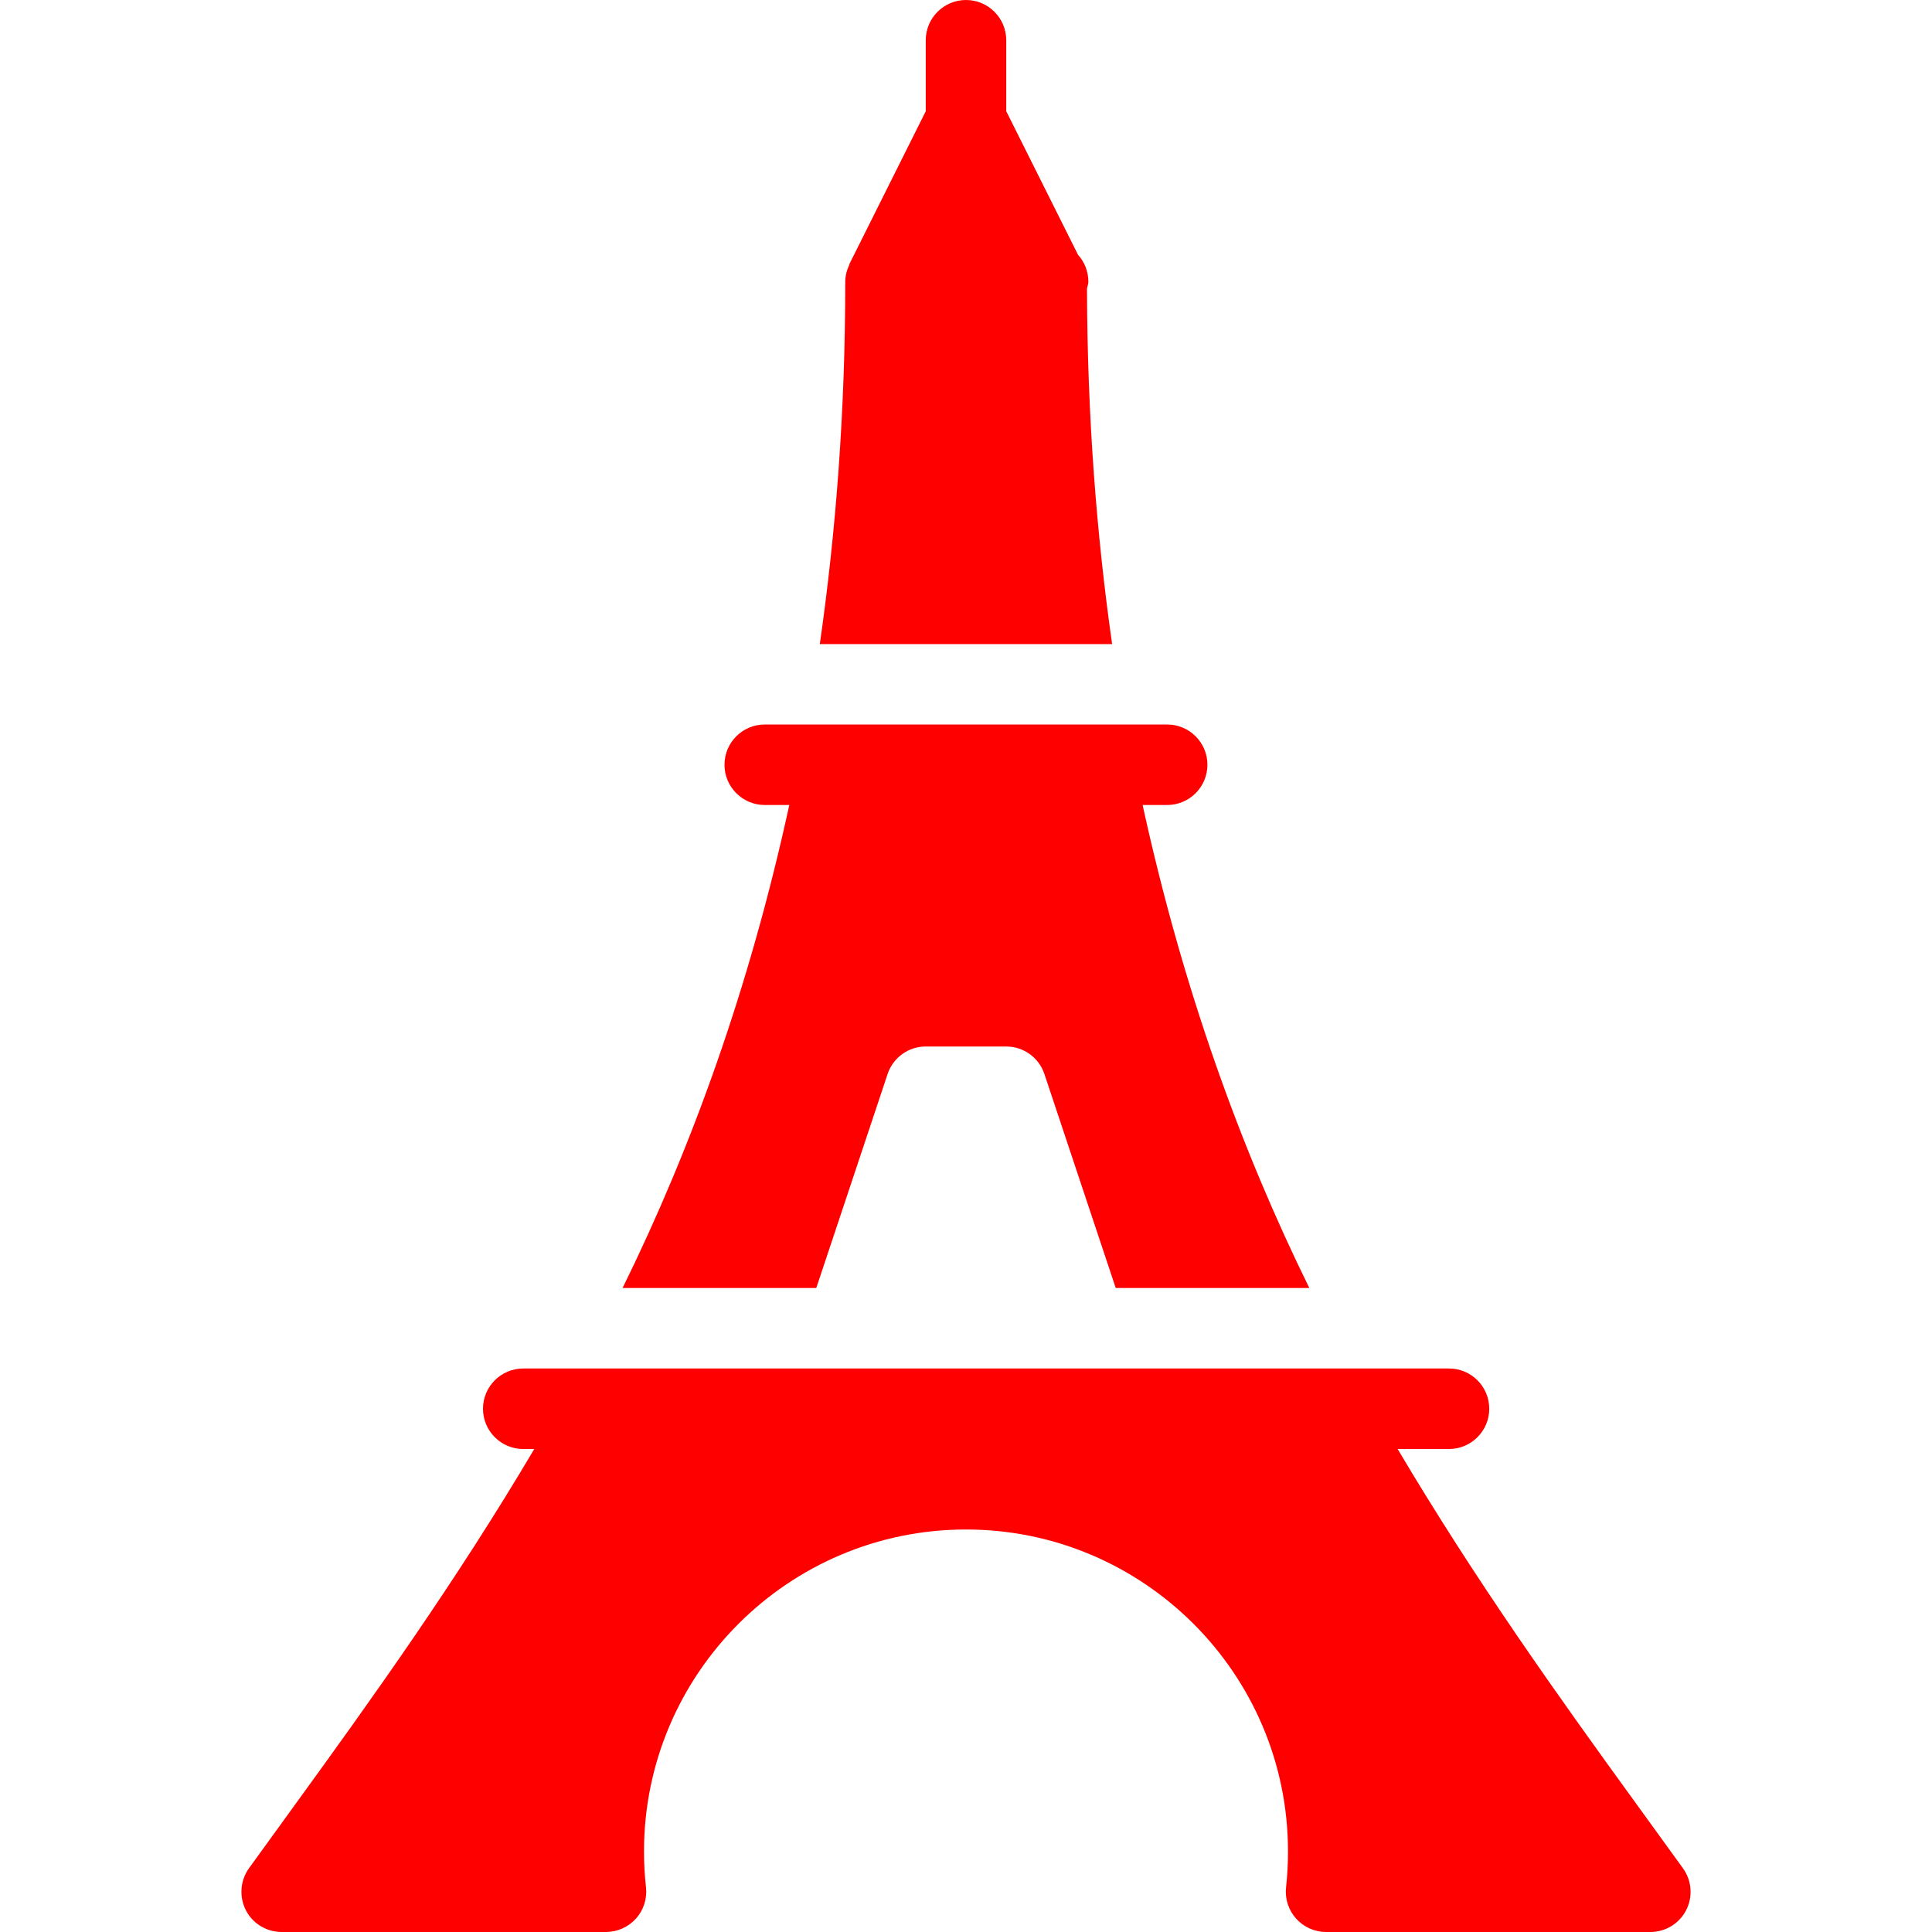 <?xml version="1.0" ?><svg id="Layer_1" style="enable-background:new 0 0 24 24;" version="1.1" viewBox="0 0 24 24" xml:space="preserve" xmlns="http://www.w3.org/2000/svg" xmlns:xlink="http://www.w3.org/1999/xlink"><g><g><path fill="#ff0000" d="M13.503,3.584C13.508,3.556,13.52,3.53,13.52,3.5c0-0.129-0.048-0.246-0.128-0.334L12.5,1.382V0.5    C12.5,0.224,12.276,0,12,0s-0.5,0.224-0.5,0.5v0.882l-0.947,1.895c-0.002,0.004-0.001,0.009-0.003,0.013    c-0.03,0.064-0.05,0.135-0.05,0.211c0,1.622-0.117,3.111-0.316,4.5h3.631C13.621,6.636,13.507,5.173,13.503,3.584z M20.906,23.208    l-0.58-0.801c-0.963-1.327-1.995-2.771-2.964-4.407H18c0.276,0,0.5-0.224,0.5-0.5S18.276,17,18,17H6.5C6.224,17,6,17.224,6,17.5    S6.224,18,6.5,18h0.137c-0.968,1.637-2.001,3.08-2.964,4.407l-0.58,0.801c-0.109,0.152-0.124,0.354-0.039,0.521    C3.139,23.896,3.312,24,3.5,24h4.027c0.142,0,0.277-0.061,0.373-0.166c0.095-0.106,0.14-0.247,0.125-0.389    C8.008,23.299,8,23.15,8,23c0-2.206,1.794-4,4-4s4,1.794,4,4c0,0.15-0.008,0.299-0.024,0.445c-0.016,0.142,0.03,0.282,0.125,0.389    C16.196,23.939,16.331,24,16.474,24h4.027c0.188,0,0.359-0.104,0.445-0.271S21.016,23.36,20.906,23.208z M10.14,16l0.886-2.658    C11.094,13.138,11.285,13,11.5,13h1c0.215,0,0.406,0.138,0.474,0.342L13.86,16h2.405c-0.854-1.735-1.573-3.721-2.071-6h0.305    c0.276,0,0.5-0.224,0.5-0.5S14.775,9,14.499,9H9.5C9.224,9,9,9.224,9,9.5S9.224,10,9.5,10h0.305c-0.497,2.279-1.217,4.265-2.071,6    H10.14z"/></g></g></svg>
